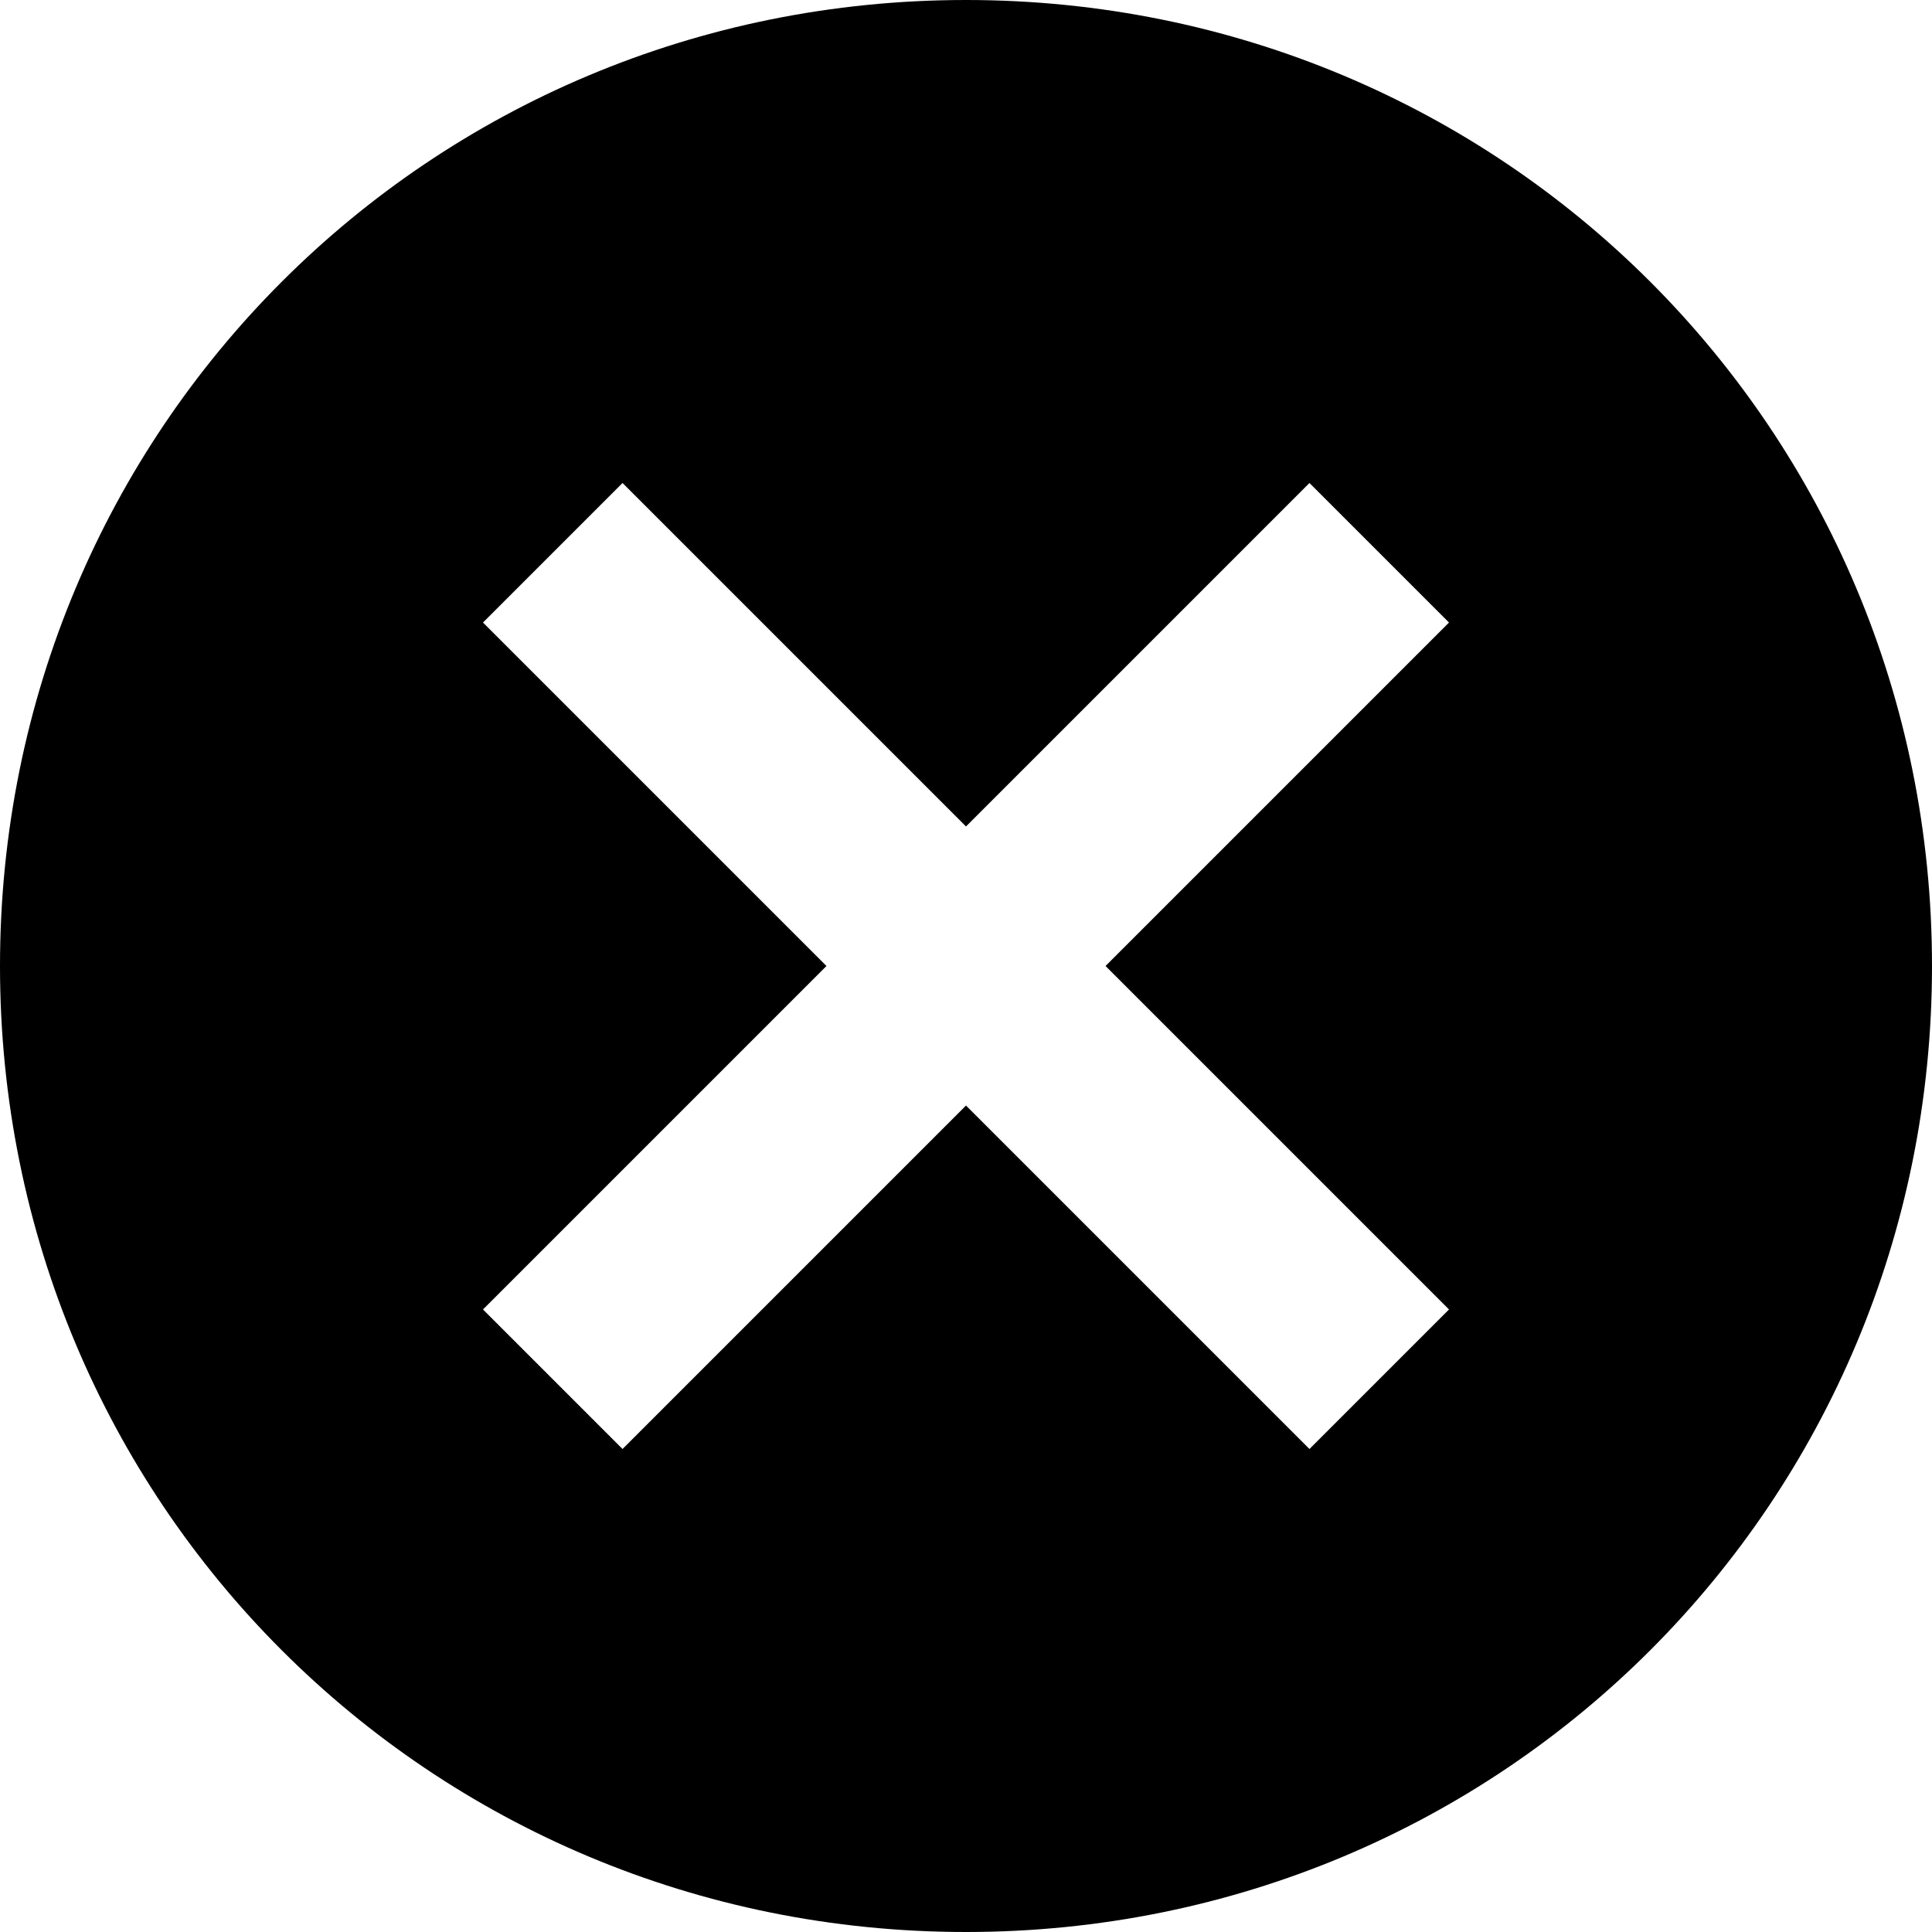 <?xml version="1.0" encoding="utf-8"?>
<!-- Generator: Adobe Illustrator 22.0.1, SVG Export Plug-In . SVG Version: 6.00 Build 0)  -->
<svg version="1.1" id="Layer_1" xmlns="http://www.w3.org/2000/svg" xmlns:xlink="http://www.w3.org/1999/xlink" x="0px" y="0px"
	 viewBox="0 0 18 18" style="enable-background:new 0 0 18 18;" xml:space="preserve">
<path d="M9,0C4,0,0,4,0,9c0,0,0,0,0,0c0,5,4,9,9,9c5,0,9-4,9-9C18,4,14,0,9,0z M13.5,12.2l-1.3,1.3L9,10.3l-3.2,3.2l-1.3-1.3L7.7,9
	L4.5,5.8l1.3-1.3L9,7.7l3.2-3.2l1.3,1.3L10.3,9L13.5,12.2z"/>
</svg>
